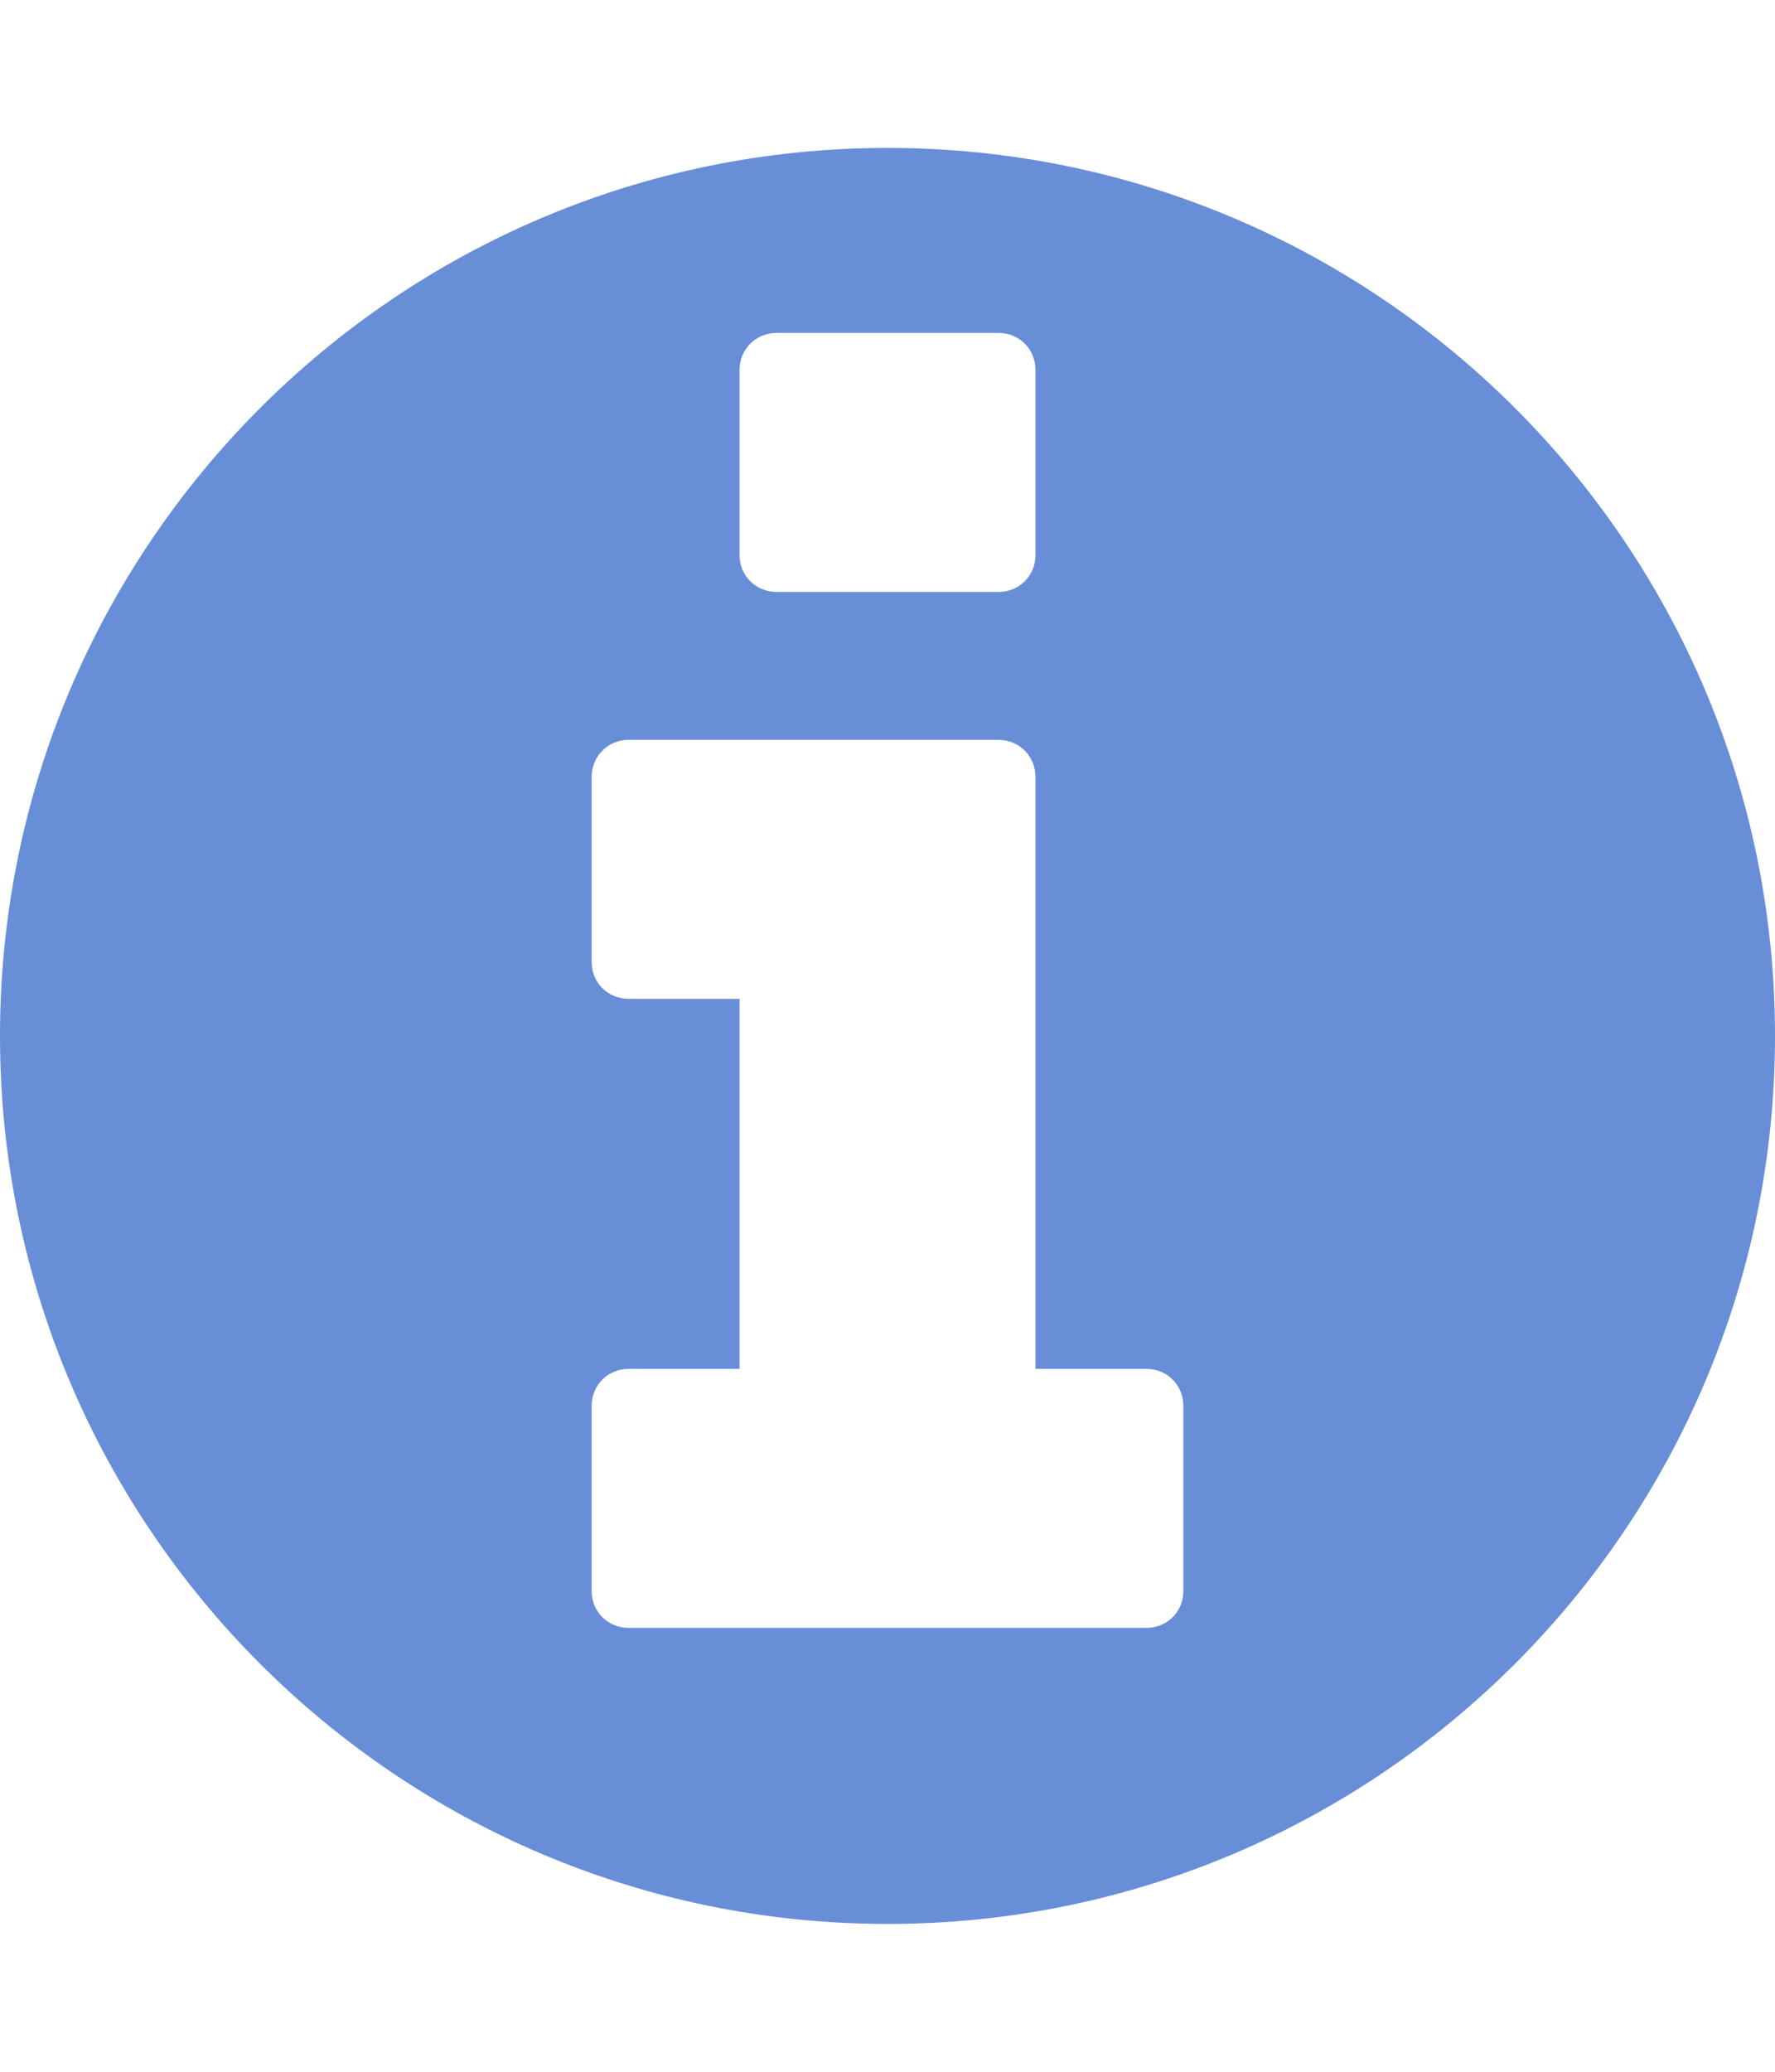 <?xml version="1.0" encoding="utf-8"?>
<!-- Generator: Adobe Illustrator 23.0.2, SVG Export Plug-In . SVG Version: 6.00 Build 0)  -->
<svg version="1.1" id="Calque_1" xmlns="http://www.w3.org/2000/svg" xmlns:xlink="http://www.w3.org/1999/xlink" x="0px" y="0px"
	 viewBox="0 0 857.1 1000" style="enable-background:new 0 0 857.1 1000;" xml:space="preserve">
<style type="text/css">
	.st0{fill:#688ED8;}
</style>
<path class="st0" d="M571.4,767.9v-89.3c0-10.1-7.8-17.9-17.8-17.9H500V375c0-10-7.8-17.9-17.9-17.9H303.6
	c-10.1,0-17.9,7.9-17.9,17.9v89.3c0,10,7.8,17.8,17.9,17.8h53.5v178.6h-53.5c-10.1,0-17.9,7.8-17.9,17.9v89.3
	c0,10,7.8,17.8,17.9,17.8h250C563.6,785.7,571.4,777.9,571.4,767.9L571.4,767.9z M500,267.9v-89.3c0-10.1-7.8-17.9-17.9-17.9H375
	c-10,0-17.9,7.8-17.9,17.9v89.3c0,10,7.9,17.8,17.9,17.8h107.1C492.2,285.7,500,277.9,500,267.9z M857.1,500
	c0,236.6-191.9,428.6-428.5,428.6S0,736.6,0,500S192,71.4,428.6,71.4S857.1,263.4,857.1,500z"/>
</svg>
